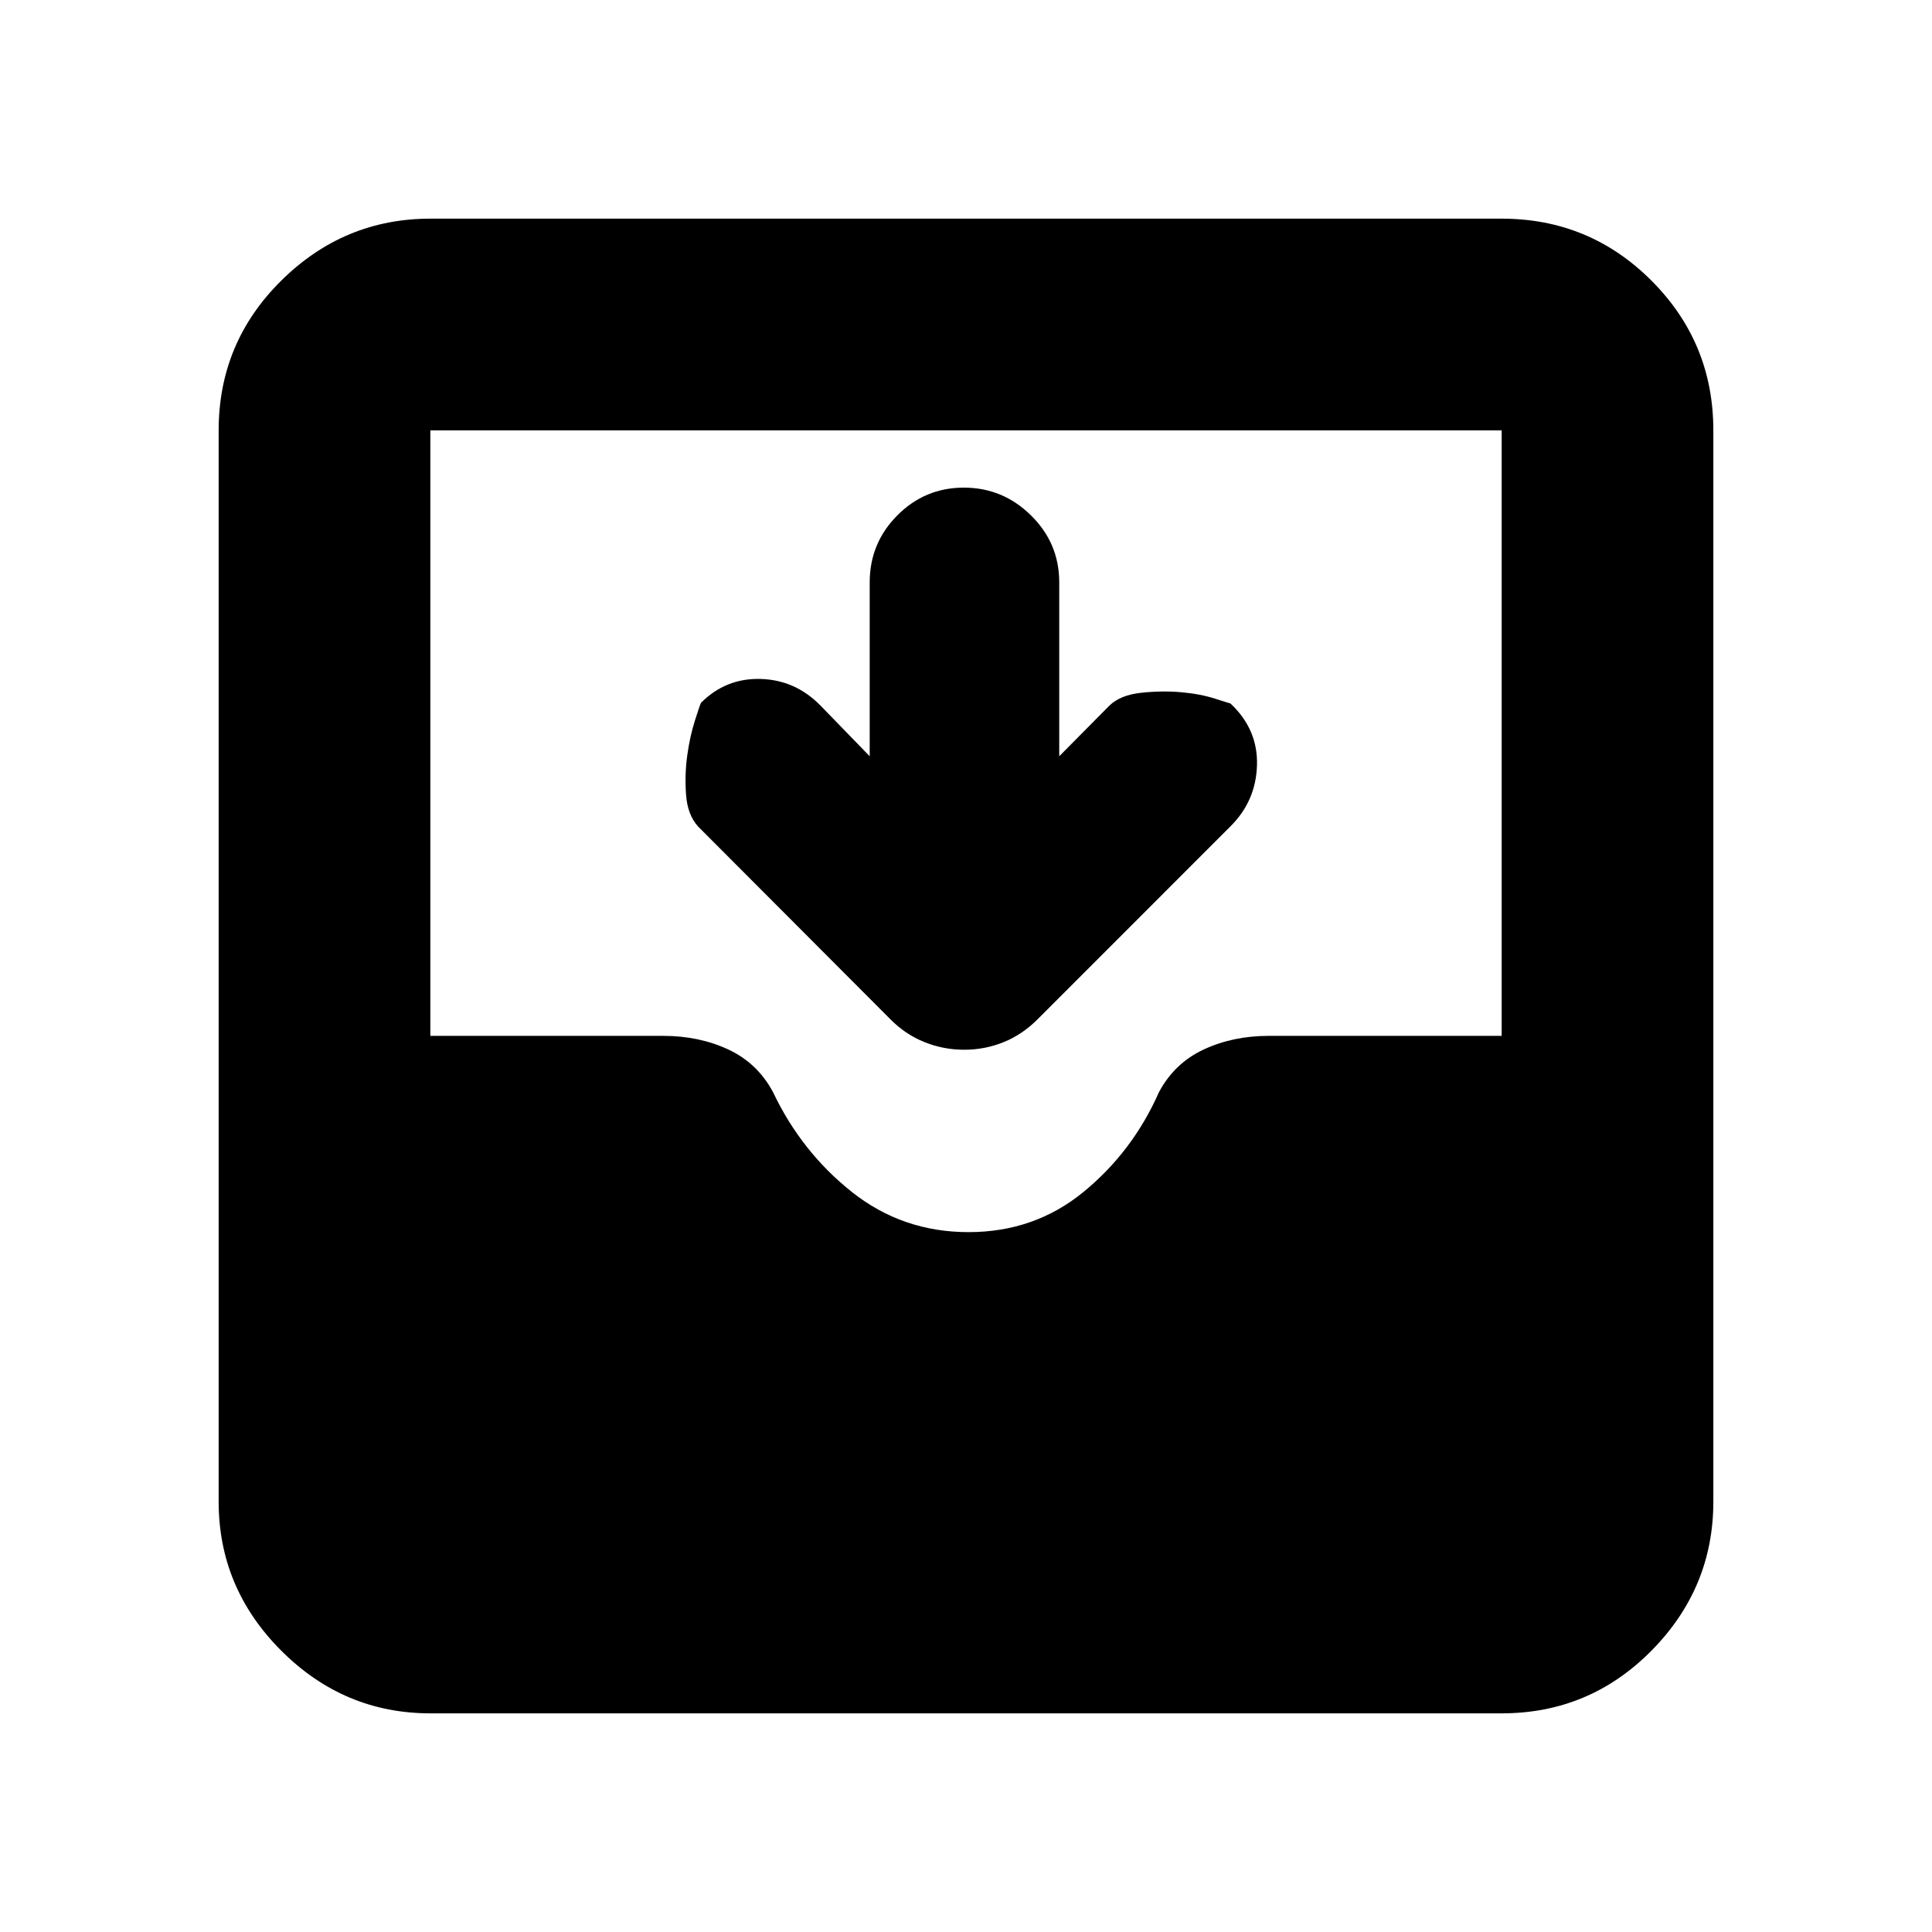 <svg xmlns="http://www.w3.org/2000/svg" height="20" viewBox="0 -960 960 960" width="20"><path d="M213.83-108.65q-42.93 0-74.06-31.12-31.12-31.13-31.12-74.06v-532.34q0-43.63 31.12-74.41 31.13-30.77 74.06-30.77h532.34q43.63 0 74.41 30.77 30.77 30.78 30.77 74.41v532.34q0 42.93-30.77 74.06-30.78 31.12-74.41 31.12H213.83Zm267.43-239.11q32.78 0 57.19-20.02 24.4-20.02 37.44-49.55 7.76-14.47 22.28-21.21 14.52-6.74 32.2-6.74h115.8v-300.89H213.83v300.89h115.8q17.68 0 32.2 6.74 14.52 6.74 22.28 21.21 14.12 29.74 39.24 49.66 25.13 19.91 57.91 19.91Zm-49.11-236.46v-86.39q0-19.49 13.71-33.29t33.07-13.8q19.35 0 33.37 13.8 14.03 13.8 14.03 33.29v86.39l24.91-25.15q5.42-5.28 15.77-6.39 10.34-1.11 19.77-.29 9.44.81 17.03 3.23 7.59 2.43 7.59 2.37 13.69 12.84 13.19 30.62-.5 17.79-13.11 30.37L516.05-454q-7.76 7.92-17.17 11.76-9.41 3.85-19.76 3.85-10.42 0-19.89-3.85-9.47-3.84-16.86-11.35l-95.46-95.69q-5.28-5.79-6.01-15.82-.73-10.04.59-19.53 1.31-9.49 3.86-17.47 2.54-7.99 2.98-8.68 12.34-12.35 29.63-11.85 17.28.5 29.76 13.24l24.43 25.17Z"/></svg>